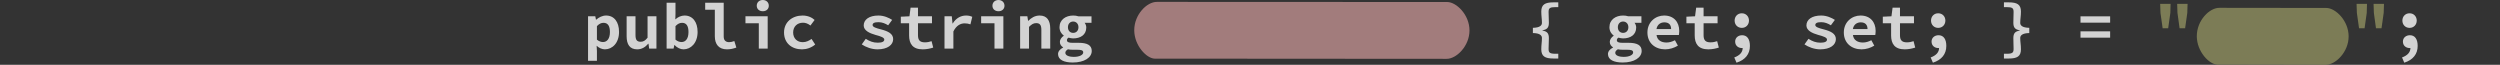 <?xml version="1.0" encoding="UTF-8" standalone="no"?>
<svg
   xmlns:dc="http://purl.org/dc/elements/1.1/"
   xmlns:cc="http://creativecommons.org/ns#"
   xmlns:rdf="http://www.w3.org/1999/02/22-rdf-syntax-ns#"
   xmlns:svg="http://www.w3.org/2000/svg"
   xmlns="http://www.w3.org/2000/svg"
   xmlns:sodipodi="http://sodipodi.sourceforge.net/DTD/sodipodi-0.dtd"
   xmlns:inkscape="http://www.inkscape.org/namespaces/inkscape"
   viewBox="0 0 1700.542 44.063"
   id="svg2"
   version="1.1"
   inkscape:version="0.91 r13725"
   sodipodi:docname="code-3.svg"
   width="1700.542"
   height="44.063">
  <rect x="0" y="0" width="1700.542" height="44.063" fill="#333333" stroke="none"/>
  <defs
     id="defs20" />
  <sodipodi:namedview
     pagecolor="#ffffff"
     bordercolor="#666666"
     borderopacity="1"
     objecttolerance="10"
     gridtolerance="10"
     guidetolerance="10"
     inkscape:pageopacity="0"
     inkscape:pageshadow="2"
     inkscape:window-width="1536"
     inkscape:window-height="864"
     id="namedview18"
     showgrid="false"
     fit-margin-left="400"
     fit-margin-right="56"
     fit-margin-top="0"
     fit-margin-bottom="0"
     inkscape:zoom="0.42666265"
     inkscape:cx="1022.2715"
     inkscape:cy="22.03129"
     inkscape:window-x="0"
     inkscape:window-y="0"
     inkscape:window-maximized="0"
     inkscape:current-layer="svg2" />
  <g
     id="g4"
     style="fill-opacity:0.784"
     transform="translate(400,0)">
    <g
       style="font-weight:bold;font-size:40px;line-height:125%;font-family:'Source Han Code JP';letter-spacing:0;word-spacing:0;fill:#ffffff"
       font-size="40"
       letter-spacing="0"
       word-spacing="0"
       font-weight="bold"
       id="g6">
      <path
         d="m 5.84,31.12 c 1.68,1.56 3.68,2.44 5.64,2.44 5,0 9.6,-4.28 9.6,-11.84 0,-6.76 -3.28,-11.16 -8.84,-11.16 -2.4,0 -4.92,1.2 -6.72,2.84 l -0.12,0 -0.48,-2.32 -4.92,0 0,30.28 6.04,0 0,-6.6 -0.2,-3.64 z m 0.2,-4.16 0,-9.2 c 1.52,-1.6 2.96,-2.24 4.48,-2.24 3,0 4.36,2.2 4.36,6.28 0,4.68 -2.08,6.8 -4.72,6.8 -1.2,0 -2.76,-0.44 -4.12,-1.64 z m 40.48,-15.88 -6.04,0 0,14.56 c -1.64,2.08 -2.92,2.76 -4.72,2.76 -2.6,0 -3.48,-1.4 -3.48,-4.52 l 0,-12.8 -6.04,0 0,13.56 c 0,5.6 2.16,8.92 7.2,8.92 3.16,0 5.52,-1.52 7.48,-3.8 l 0.2,0 0.44,3.28 4.96,0 0,-21.96 z m 6.917,21.96 4.76,0 0.48,-2.4 0.16,0 c 1.84,1.92 4.08,2.92 6.12,2.92 4.96,0 9.56,-4.28 9.56,-11.84 0,-6.76 -3.32,-11.16 -8.88,-11.16 -2.2,0 -4.52,1 -6.28,2.64 l 0.12,-3.6 0,-7.76 -6.04,0 0,31.2 z m 6.04,-6.08 0,-9.2 c 1.52,-1.6 2.96,-2.24 4.48,-2.24 3,0 4.36,2.2 4.36,6.28 0,4.68 -2.08,6.8 -4.72,6.8 -1.2,0 -2.76,-0.44 -4.12,-1.64 z m 20.2,-20.36 6.56,0 0,18.04 c 0,5.56 2.8,8.92 8.2,8.92 2.68,0 4.24,-0.48 6.44,-1.2 l -1.36,-4.44 c -1.4,0.52 -2.52,0.76 -3.56,0.76 -1.96,0 -3.68,-0.96 -3.68,-3.76 l 0,-23.08 -12.6,0 0,4.76 z m 27.398,9.24 9.08,0 0,17.2 6.04,0 0,-21.96 -15.12,0 0,4.76 z m 11.8,-8.2 c 2.36,0 4.08,-1.48 4.08,-3.76 0,-2.28 -1.72,-3.88 -4.08,-3.88 -2.4,0 -4.12,1.6 -4.12,3.88 0,2.28 1.72,3.76 4.12,3.76 z m 14.44,14.44 c 0,7.28 5.28,11.48 12.2,11.48 3.04,0 6.36,-1.04 9,-3.28 l -2.48,-3.8 c -1.64,1.16 -3.6,2.2 -6,2.2 -3.84,0 -6.52,-2.6 -6.52,-6.6 0,-4 2.76,-6.64 6.72,-6.64 1.8,0 3.36,0.64 5.04,1.92 l 2.84,-3.8 c -1.84,-1.72 -4.68,-3 -8.2,-3 -6.72,0 -12.6,4.2 -12.6,11.52 z m 52.875,8.12 c 2.72,1.84 6.72,3.36 10.72,3.36 6.88,0 10.64,-3.08 10.64,-6.96 0,-3.76 -3.6,-5.4 -8.2,-6.6 -3.28,-0.84 -5.8,-1.56 -5.8,-2.96 0,-1.24 1.08,-1.96 4.04,-1.96 2.4,0 4.56,0.88 6.56,2.12 l 2.72,-3.68 c -2.28,-1.44 -5.56,-2.96 -9.36,-2.96 -6.28,0 -10,2.76 -10,6.76 0,3.44 3.96,5.28 7.92,6.4 3.84,1 6.08,1.84 6.08,3.2 0,1.28 -1.32,2.12 -4.44,2.12 -3.12,0 -5.64,-1 -8.16,-2.64 l -2.72,3.8 z m 32.2,-6.16 c 0,5.68 2.4,9.52 9.24,9.52 2.76,0 5.2,-0.56 7.16,-1.2 L 233.67,28 c -1.36,0.48 -2.8,0.8 -4.52,0.8 -3.36,0 -4.72,-1.4 -4.72,-4.84 l 0,-8.12 9.52,0 0,-4.76 -9.52,0 0,-5.88 -5.04,0 -0.76,5.88 -5.88,0.28 0,4.48 5.64,0 0,8.2 z m 24.08,9 6.04,0 0,-11.64 c 2,-4.08 4.88,-5.52 7.68,-5.52 1.6,0 2.52,0.24 3.92,0.68 l 1.24,-5.12 c -1.28,-0.56 -2.36,-0.88 -4.24,-0.88 -3.6,0 -6.88,1.84 -9.04,5.4 l -0.16,0 -0.48,-4.88 -4.96,0 0,21.96 z m 24.917,-17.2 9.08,0 0,17.2 6.04,0 0,-21.96 -15.12,0 0,4.76 z m 11.8,-8.2 c 2.36,0 4.08,-1.48 4.08,-3.76 0,-2.28 -1.72,-3.88 -4.08,-3.88 -2.4,0 -4.12,1.6 -4.12,3.88 0,2.28 1.72,3.76 4.12,3.76 z m 14.72,25.4 6.04,0 0,-14.76 c 1.72,-1.68 2.96,-2.56 4.88,-2.56 2.56,0 3.52,1.4 3.52,4.56 l 0,12.76 6.04,0 0,-13.56 c 0,-5.6 -2.24,-8.92 -7.2,-8.92 -3.32,0 -5.76,1.64 -7.72,3.6 l -0.16,0 -0.48,-3.08 -4.92,0 0,21.96 z m 30.758,2.88 c 0,-0.88 0.52,-1.64 1.76,-2.4 0.84,0.2 1.84,0.32 3.36,0.32 l 3.04,0 c 2.6,0 4,0.32 4,1.84 0,1.64 -2.52,3 -6.28,3 -3.68,0 -5.88,-1.04 -5.88,-2.76 z m -4.96,0.88 c 0,3.92 4.16,5.72 10,5.72 7.88,0 12.92,-3.36 12.92,-7.88 0,-3.88 -3.08,-5.52 -8.84,-5.52 l -4.2,0 c -2.6,0 -3.84,-0.52 -3.84,-1.76 0,-0.8 0.36,-1.28 1.08,-1.76 1.16,0.32 2.2,0.52 3.16,0.52 5,0 8.92,-2.44 8.92,-7.44 0,-1.28 -0.52,-2.44 -1.12,-3.16 l 4.68,0 0,-4.44 -8.96,0 c -1,-0.36 -2.24,-0.52 -3.52,-0.52 -4.96,0 -9.28,2.76 -9.28,7.96 0,2.56 1.28,4.52 2.88,5.64 l 0,0.16 c -1.6,1.08 -2.64,2.68 -2.64,4.16 0,1.8 1,2.96 2.2,3.68 l 0,0.16 c -2.24,1.16 -3.44,2.72 -3.44,4.48 z m 10.28,-14.44 c -1.96,0 -3.56,-1.36 -3.56,-3.84 0,-2.44 1.6,-3.88 3.56,-3.88 1.96,0 3.6,1.44 3.6,3.88 0,2.48 -1.64,3.84 -3.6,3.84 z m 318.425,11.2 c 0,4.76 2.56,6.24 8.24,6.24 l 3.32,0 0,-3.24 -1.92,0 c -3.84,0 -4.68,-0.72 -4.68,-3.28 0,-2.44 0.2,-4.64 0.2,-7.36 0,-3.28 -1.2,-4.6 -4.36,-5.12 l 0,-0.2 c 3.16,-0.52 4.36,-1.84 4.36,-5.12 0,-2.64 -0.2,-5 -0.2,-7.36 0,-2.56 0.84,-3.28 4.68,-3.28 l 1.92,0 0,-3.24 -3.32,0 c -5.68,0 -8.24,1.48 -8.24,6.24 0,3.12 0.44,5 0.44,7.76 0,1.6 -1.32,3.24 -6.16,3.32 l 0,3.56 c 4.84,0.08 6.16,1.72 6.16,3.32 0,2.84 -0.44,4.6 -0.44,7.76 z m 50.317,2.36 c 0,-0.88 0.52,-1.64 1.76,-2.4 0.84,0.2 1.84,0.32 3.36,0.32 l 3.04,0 c 2.6,0 4,0.32 4,1.84 0,1.64 -2.52,3 -6.28,3 -3.68,0 -5.88,-1.04 -5.88,-2.76 z m -4.96,0.88 c 0,3.92 4.16,5.72 10,5.72 7.88,0 12.92,-3.36 12.92,-7.88 0,-3.88 -3.08,-5.52 -8.84,-5.52 l -4.2,0 c -2.6,0 -3.84,-0.52 -3.84,-1.76 0,-0.8 0.36,-1.28 1.08,-1.76 1.16,0.32 2.2,0.52 3.16,0.52 5,0 8.92,-2.44 8.92,-7.44 0,-1.28 -0.52,-2.44 -1.12,-3.16 l 4.68,0 0,-4.44 -8.96,0 c -1,-0.36 -2.24,-0.52 -3.52,-0.52 -4.96,0 -9.28,2.76 -9.28,7.96 0,2.56 1.28,4.52 2.88,5.64 l 0,0.16 c -1.6,1.08 -2.64,2.68 -2.64,4.16 0,1.8 1,2.96 2.2,3.68 l 0,0.16 c -2.24,1.16 -3.44,2.72 -3.44,4.48 z m 10.28,-14.44 c -1.96,0 -3.56,-1.36 -3.56,-3.84 0,-2.44 1.6,-3.88 3.56,-3.88 1.96,0 3.6,1.44 3.6,3.88 0,2.48 -1.64,3.84 -3.6,3.84 z m 16.56,-0.28 c 0,7.28 5.32,11.48 12.08,11.48 3.04,0 6.2,-1 8.64,-2.52 l -2,-3.68 c -1.96,1 -3.76,1.56 -5.8,1.56 -3.52,0 -6.32,-1.64 -6.72,-5.12 l 15.2,0 c 0.08,-0.52 0.24,-1.64 0.24,-2.76 0,-5.96 -3.6,-10.48 -10.28,-10.48 -5.8,0 -11.36,4.32 -11.36,11.52 z m 6.16,-2.32 c 0.52,-3.08 2.76,-4.56 5.36,-4.56 3.12,0 4.6,1.76 4.6,4.56 l -9.96,0 z m 25.998,4.28 c 0,5.68 2.4,9.52 9.24,9.52 2.76,0 5.2,-0.56 7.16,-1.2 L 768.045,28 c -1.36,0.48 -2.8,0.8 -4.52,0.8 -3.36,0 -4.72,-1.4 -4.72,-4.84 l 0,-8.12 9.52,0 0,-4.76 -9.52,0 0,-5.88 -5.04,0 -0.76,5.88 -5.88,0.28 0,4.48 5.64,0 0,8.2 z m 32.04,-5.08 c 2.88,0 4.88,-2.16 4.88,-4.96 0,-2.8 -2,-4.96 -4.88,-4.96 -2.88,0 -4.88,2.16 -4.88,4.96 0,2.8 2,4.96 4.88,4.96 z m -3.6,23.68 c 5.92,-1.88 9.12,-5.84 9.12,-11.4 0,-4.56 -1.84,-7.28 -5.28,-7.28 -2.64,0 -4.76,1.68 -4.76,4.32 0,2.84 2.16,4.4 4.6,4.4 0.16,0 0.36,0 0.52,-0.04 -0.04,2.88 -1.92,5.04 -5.72,6.44 l 1.52,3.56 z M 827.44,30.2 c 2.72,1.84 6.72,3.36 10.72,3.36 6.88,0 10.64,-3.08 10.64,-6.96 0,-3.76 -3.6,-5.4 -8.2,-6.6 -3.28,-0.84 -5.8,-1.56 -5.8,-2.96 0,-1.24 1.08,-1.96 4.04,-1.96 2.4,0 4.56,0.88 6.56,2.12 l 2.72,-3.68 c -2.28,-1.44 -5.56,-2.96 -9.36,-2.96 -6.28,0 -10,2.76 -10,6.76 0,3.44 3.96,5.28 7.92,6.4 3.84,1 6.08,1.84 6.08,3.2 0,1.28 -1.32,2.12 -4.44,2.12 -3.12,0 -5.64,-1 -8.16,-2.64 l -2.72,3.8 z m 26.76,-8.12 c 0,7.28 5.32,11.48 12.08,11.48 3.04,0 6.2,-1 8.64,-2.52 l -2,-3.68 c -1.96,1 -3.76,1.56 -5.8,1.56 -3.52,0 -6.32,-1.64 -6.72,-5.12 l 15.2,0 c 0.08,-0.52 0.24,-1.64 0.24,-2.76 0,-5.96 -3.6,-10.48 -10.28,-10.48 -5.8,0 -11.36,4.32 -11.36,11.52 z m 6.16,-2.32 c 0.52,-3.08 2.76,-4.56 5.36,-4.56 3.12,0 4.6,1.76 4.6,4.56 l -9.96,0 z m 26,4.28 c 0,5.68 2.4,9.52 9.24,9.52 2.76,0 5.2,-0.56 7.16,-1.2 L 901.64,28 c -1.36,0.48 -2.8,0.8 -4.52,0.8 -3.36,0 -4.72,-1.4 -4.72,-4.84 l 0,-8.12 9.52,0 0,-4.76 -9.52,0 0,-5.88 -5.04,0 -0.76,5.88 -5.88,0.28 0,4.48 5.64,0 0,8.2 z m 32.037,-5.08 c 2.88,0 4.88,-2.16 4.88,-4.96 0,-2.8 -2,-4.96 -4.88,-4.96 -2.88,0 -4.88,2.16 -4.88,4.96 0,2.8 2,4.96 4.88,4.96 z m -3.6,23.68 c 5.92,-1.88 9.12,-5.84 9.12,-11.4 0,-4.56 -1.84,-7.28 -5.28,-7.28 -2.64,0 -4.76,1.68 -4.76,4.32 0,2.84 2.16,4.4 4.6,4.4 0.16,0 0.36,0 0.52,-0.04 -0.04,2.88 -1.92,5.04 -5.72,6.44 l 1.52,3.56 z m 48.318,-6.08 0,3.24 3.32,0 c 5.68,0 8.24,-1.48 8.24,-6.24 0,-3.16 -0.48,-4.92 -0.48,-7.76 0,-1.6 1.32,-3.24 6.16,-3.32 l 0,-3.56 c -4.84,-0.08 -6.16,-1.72 -6.16,-3.32 0,-2.76 0.48,-4.64 0.48,-7.76 0,-4.76 -2.56,-6.24 -8.24,-6.24 l -3.32,0 0,3.24 1.92,0 c 3.8,0 4.64,0.72 4.64,3.28 0,2.36 -0.16,4.72 -0.16,7.36 0,3.28 1.2,4.6 4.36,5.12 l 0,0.2 c -3.16,0.52 -4.36,1.84 -4.36,5.12 0,2.72 0.16,4.92 0.16,7.36 0,2.56 -0.84,3.28 -4.64,3.28 l -1.92,0 z m 52.077,-21.12 20.16,0 0,-4.32 -20.16,0 0,4.32 z m 0,10.2 20.16,0 0,-4.32 -20.16,0 0,4.32 z"
         style="-inkscape-font-specification:'Source Han Code JP Bold'"
         id="path8"
         inkscape:connector-curvature="0" />
      <path
         d="m 1071.07,19.24 3.76,0 1.48,-10.48 0.16,-6.12 -7.08,0 0.2,6.12 1.48,10.48 z m 11.52,0 3.76,0 1.48,-10.48 0.2,-6.12 -7.08,0 0.2,6.12 1.44,10.48 z m 122.074,0 3.76,0 1.48,-10.48 0.16,-6.12 -7.08,0 0.2,6.12 1.48,10.48 z m 11.52,0 3.76,0 1.48,-10.48 0.2,-6.12 -7.08,0 0.2,6.12 1.44,10.48 z"
         style="-inkscape-font-specification:'Source Han Code JP Bold';fill:#909060"
         id="path10"
         inkscape:connector-curvature="0" />
      <path
         d="m 1239.022,18.96 c 2.88,0 4.88,-2.16 4.88,-4.96 0,-2.8 -2,-4.96 -4.88,-4.96 -2.88,0 -4.88,2.16 -4.88,4.96 0,2.8 2,4.96 4.88,4.96 z m -3.6,23.68 c 5.92,-1.88 9.12,-5.84 9.12,-11.4 0,-4.56 -1.84,-7.28 -5.28,-7.28 -2.64,0 -4.76,1.68 -4.76,4.32 0,2.84 2.16,4.4 4.6,4.4 0.16,0 0.36,0 0.52,-0.04 -0.04,2.88 -1.92,5.04 -5.72,6.44 l 1.52,3.56 z"
         style="-inkscape-font-specification:'Source Han Code JP Bold'"
         id="path12"
         inkscape:connector-curvature="0" />
    </g>
    <path
       d="m 371.537,20.54 c 0.01,10.628 8.57,19.268 13.885,19.347 l 198.608,0.136 c 6.587,0.057 15.542,-8.615 15.542,-19.312 0,-10.694 -8.955,-19.366 -15.226,-19.34 -0.5,0.004 -197.352,-0.086 -197.352,-0.086 -6.783,-0.118 -15.457,8.557 -15.457,19.257 z"
       id="path14"
       inkscape:connector-curvature="0"
       style="fill:#c09090" />
    <path
       d="m 1094.3,24.58 c 0.01,10.628 8.572,19.27 13.886,19.347 l 73.854,0.136 c 6.588,0.058 15.542,-8.614 15.542,-19.31 0,-10.7 -8.954,-19.37 -15.226,-19.34 l -72.598,-0.09 c -6.783,-0.118 -15.457,8.556 -15.457,19.257 z"
       id="path16"
       inkscape:connector-curvature="0"
       style="fill:#909060" />
  </g>
</svg>
